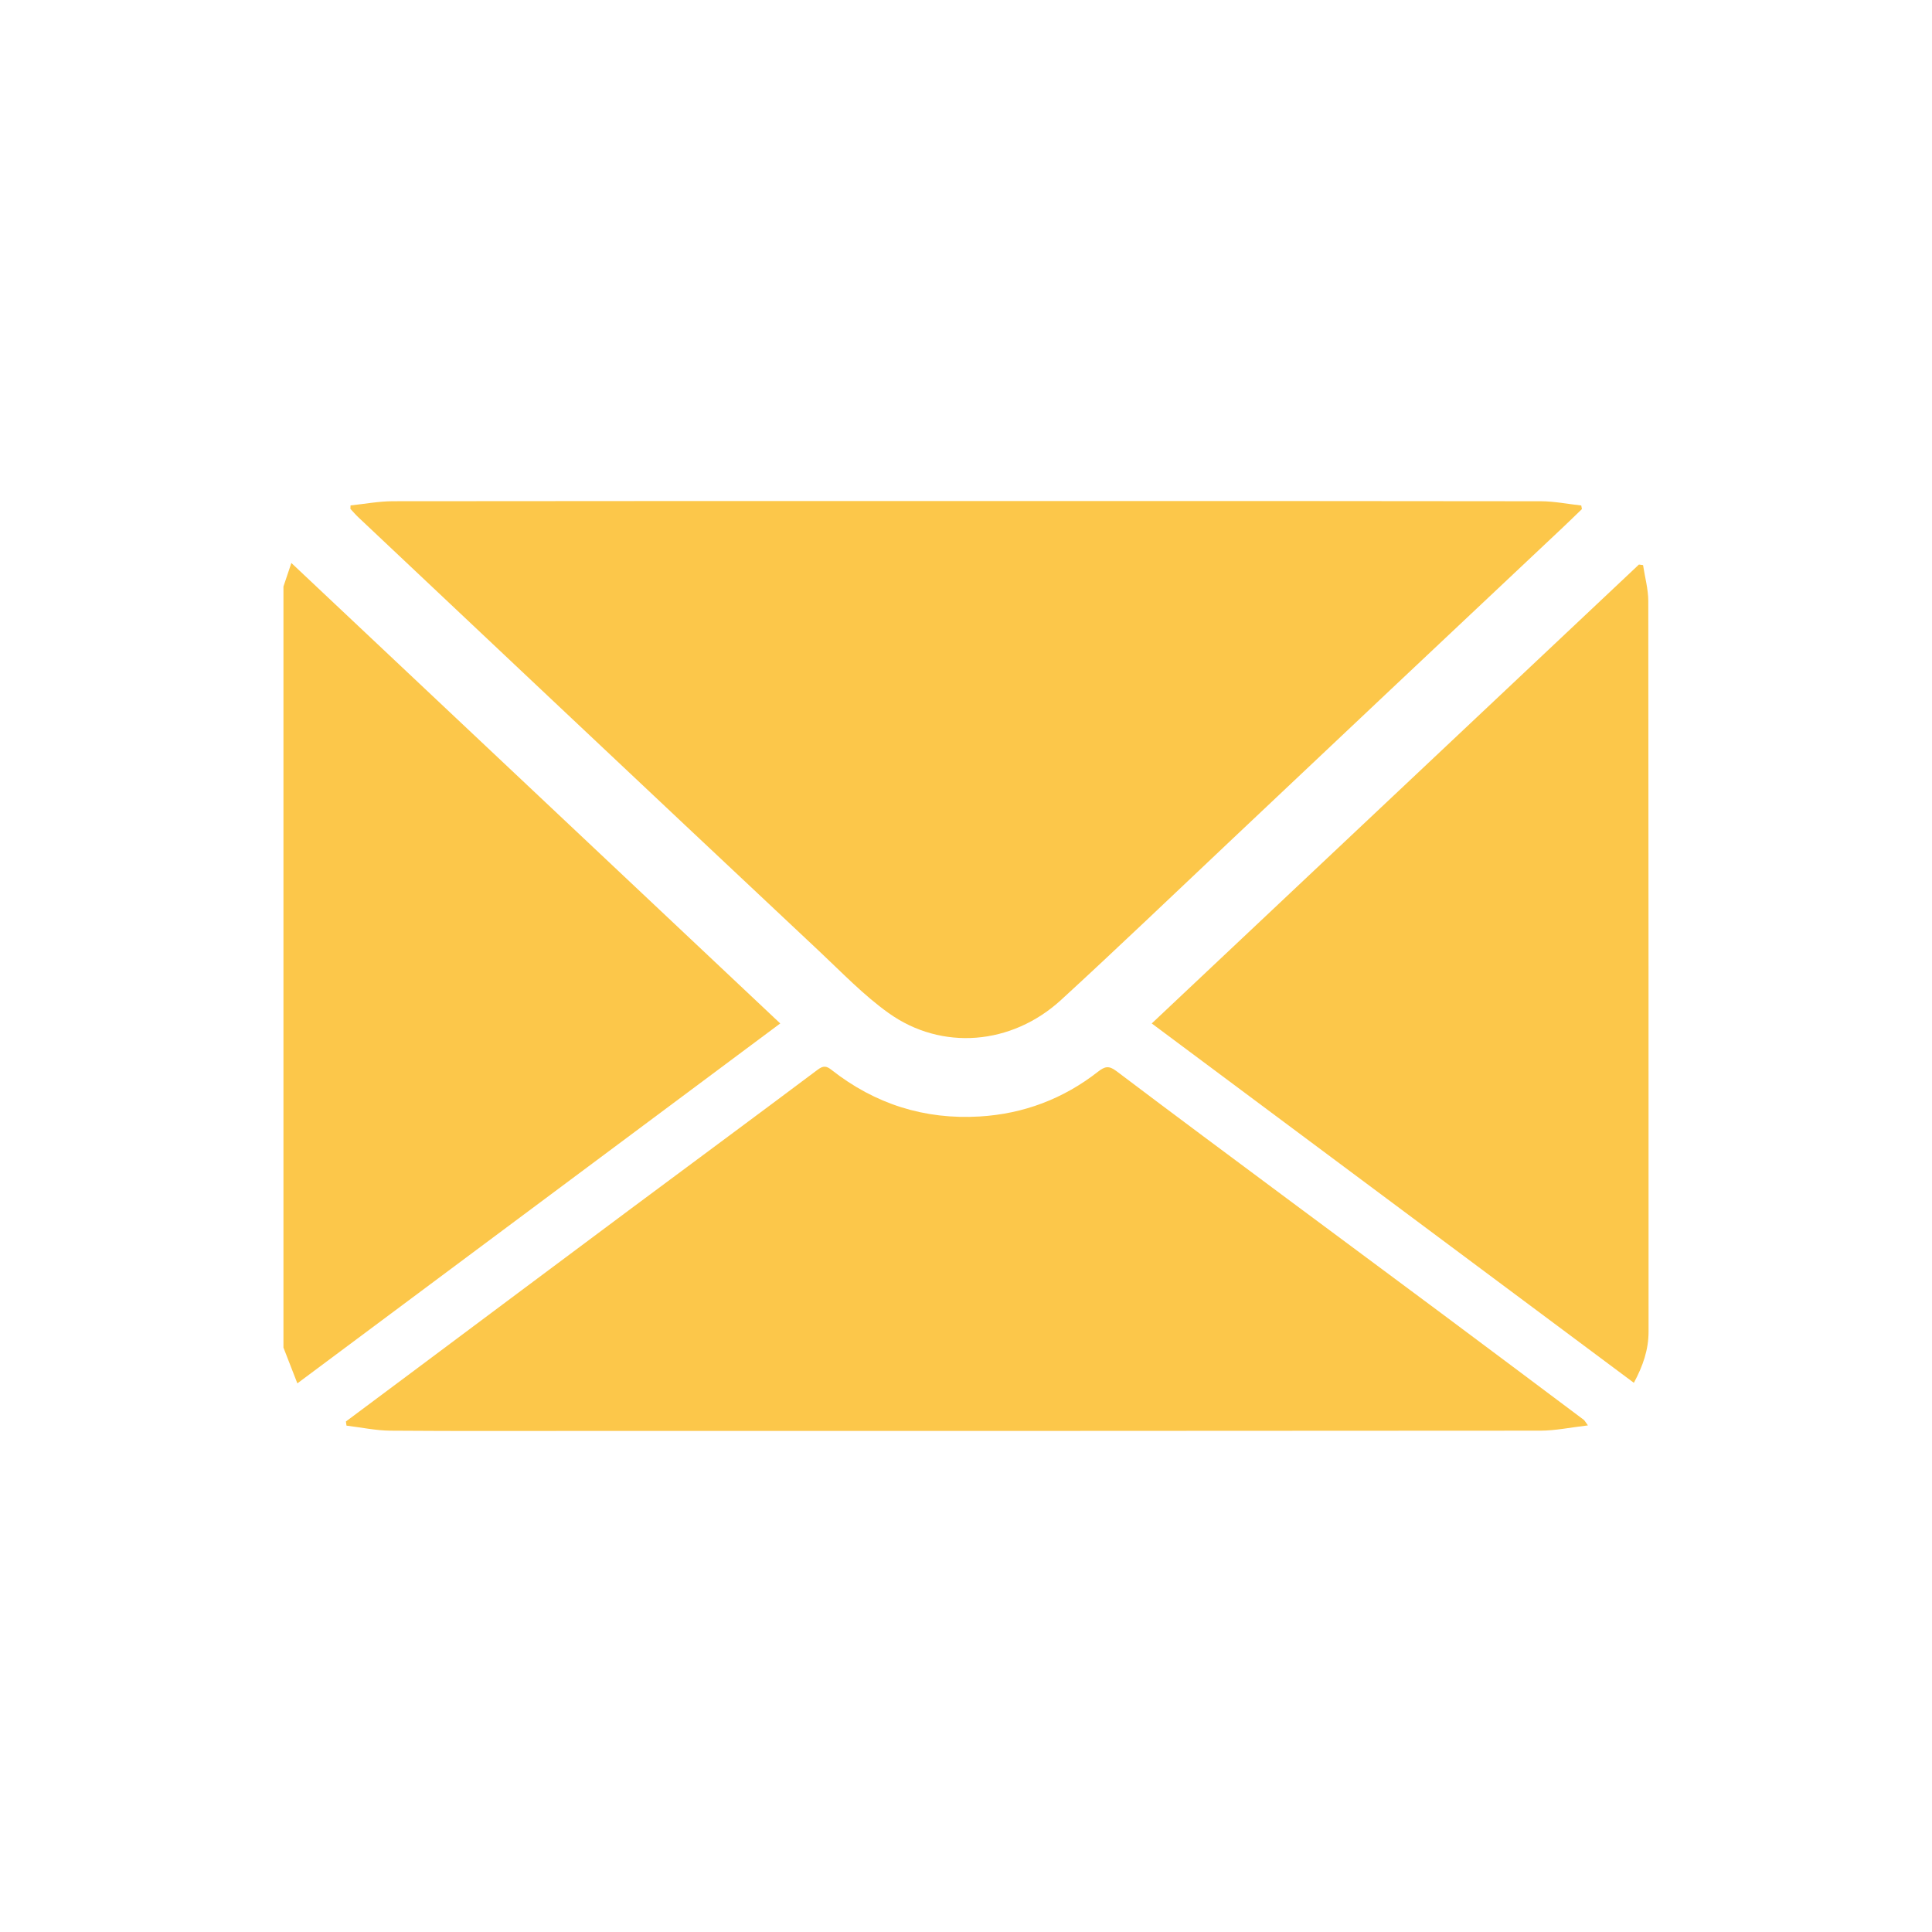 <?xml version="1.0" encoding="utf-8"?>
<!-- Generator: Adobe Illustrator 16.0.0, SVG Export Plug-In . SVG Version: 6.00 Build 0)  -->
<!DOCTYPE svg PUBLIC "-//W3C//DTD SVG 1.1//EN" "http://www.w3.org/Graphics/SVG/1.1/DTD/svg11.dtd">
<svg version="1.1" id="Layer_1" xmlns="http://www.w3.org/2000/svg" xmlns:xlink="http://www.w3.org/1999/xlink" x="0px" y="0px"
	 width="512px" height="512px" viewBox="0 0 512 512" enable-background="new 0 0 512 512" xml:space="preserve" fill="#fcc74a">
<g>
	<path fill-rule="evenodd" clip-rule="evenodd" d="M75.117,155.439c0.635-1.89,1.27-3.778,2.098-6.245
		c43.321,40.804,86.315,81.3,129.558,122.029c-42.754,31.867-85.188,63.495-127.968,95.382c-1.346-3.46-2.517-6.471-3.688-9.481
		C75.117,289.896,75.117,222.667,75.117,155.439z"/>
	<path fill-rule="evenodd" clip-rule="evenodd" d="M92.895,133.943c3.758-0.39,7.516-1.111,11.275-1.116
		c54.783-0.073,109.566-0.051,164.349-0.05c46.599,0.001,93.198-0.021,139.797,0.057c3.578,0.006,7.154,0.734,10.731,1.127
		c0.061,0.316,0.12,0.633,0.181,0.949c-1.69,1.627-3.366,3.27-5.073,4.879c-15.258,14.373-30.527,28.732-45.78,43.11
		c-14.203,13.39-28.383,26.805-42.588,40.193c-14.833,13.984-29.543,28.104-44.568,41.879
		c-13.103,12.013-31.644,13.556-45.729,3.498c-6.678-4.769-12.455-10.831-18.479-16.479c-23.57-22.099-47.08-44.26-70.603-66.408
		c-17.154-16.151-34.294-32.318-51.433-48.487c-0.745-0.702-1.41-1.489-2.113-2.236C92.873,134.554,92.884,134.248,92.895,133.943z"
		/>
	<path fill-rule="evenodd" clip-rule="evenodd" d="M91.671,376.707c5.759-4.296,11.52-8.589,17.276-12.888
		c19.489-14.555,38.963-29.129,58.468-43.661c16.419-12.232,32.896-24.385,49.273-36.673c1.499-1.124,2.323-1.016,3.667,0.041
		c11.521,9.059,24.655,13.231,39.266,12.354c11.629-0.698,22.155-4.667,31.351-11.861c1.781-1.394,2.873-1.689,4.848-0.198
		c15.339,11.593,30.781,23.05,46.207,34.529c13.341,9.93,26.713,19.819,40.049,29.758c12.563,9.362,25.098,18.765,37.639,28.158
		c0.21,0.157,0.331,0.435,1.1,1.479c-4.565,0.526-8.583,1.392-12.602,1.396c-83.387,0.08-166.773,0.063-250.16,0.065
		c-18.199,0-36.398,0.079-54.596-0.063c-3.88-0.031-7.754-0.869-11.631-1.336C91.774,377.439,91.723,377.073,91.671,376.707z"/>
	<path fill-rule="evenodd" clip-rule="evenodd" d="M435.427,149.76c0.482,3.186,1.383,6.372,1.387,9.559
		c0.081,64.529,0.056,129.059,0.07,193.589c0.002,4.762-1.476,9.055-3.892,13.553c-42.564-31.727-85-63.357-127.769-95.236
		c43.198-40.69,86.152-81.15,129.107-121.611C434.697,149.661,435.062,149.71,435.427,149.76z"/>
</g>
</svg>
